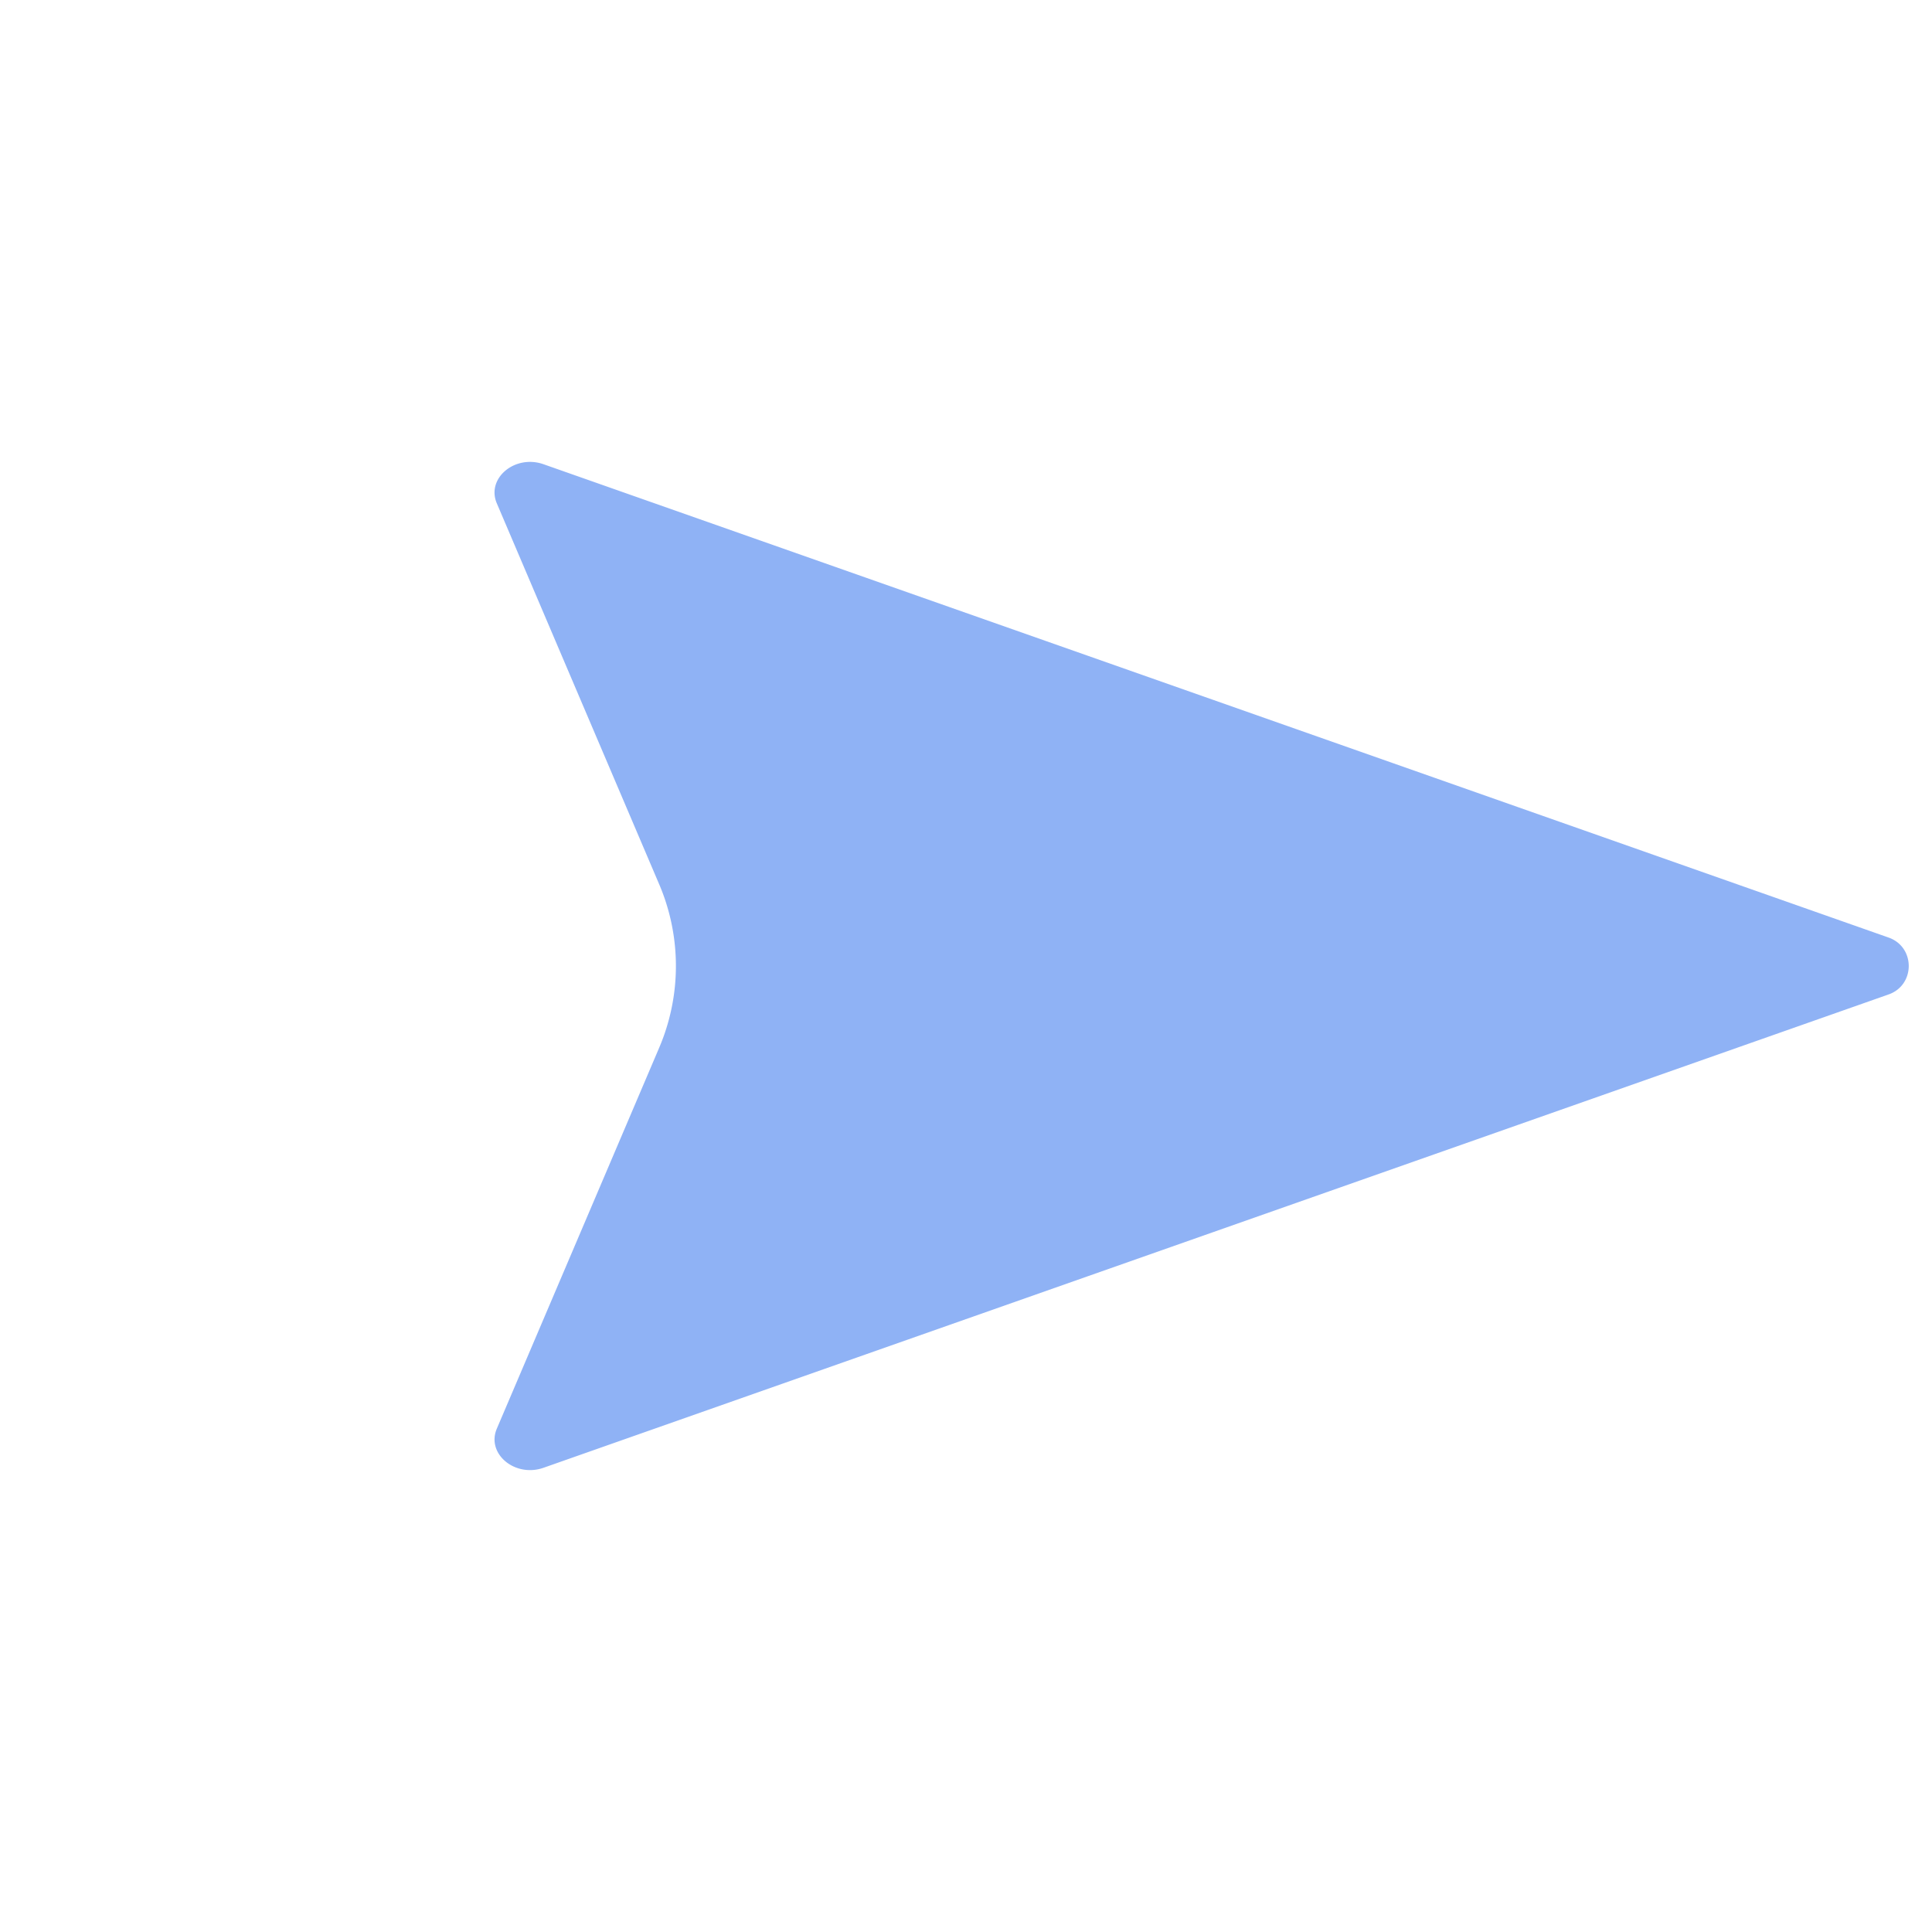 <svg xmlns="http://www.w3.org/2000/svg" width="256" height="256" xmlns:v="https://vecta.io/nano"><path d="M87.352 138.815L65.83 189.308c-1.414 3.319 2.405 6.511 6.196 5.177l178.222-62.715c3.56-1.252 3.56-6.287 0-7.539L72.025 61.515c-3.791-1.334-7.61 1.857-6.196 5.177l21.522 50.492a27.57 27.57 0 0 1 0 21.631z" fill="#8fb2f5"/></svg>